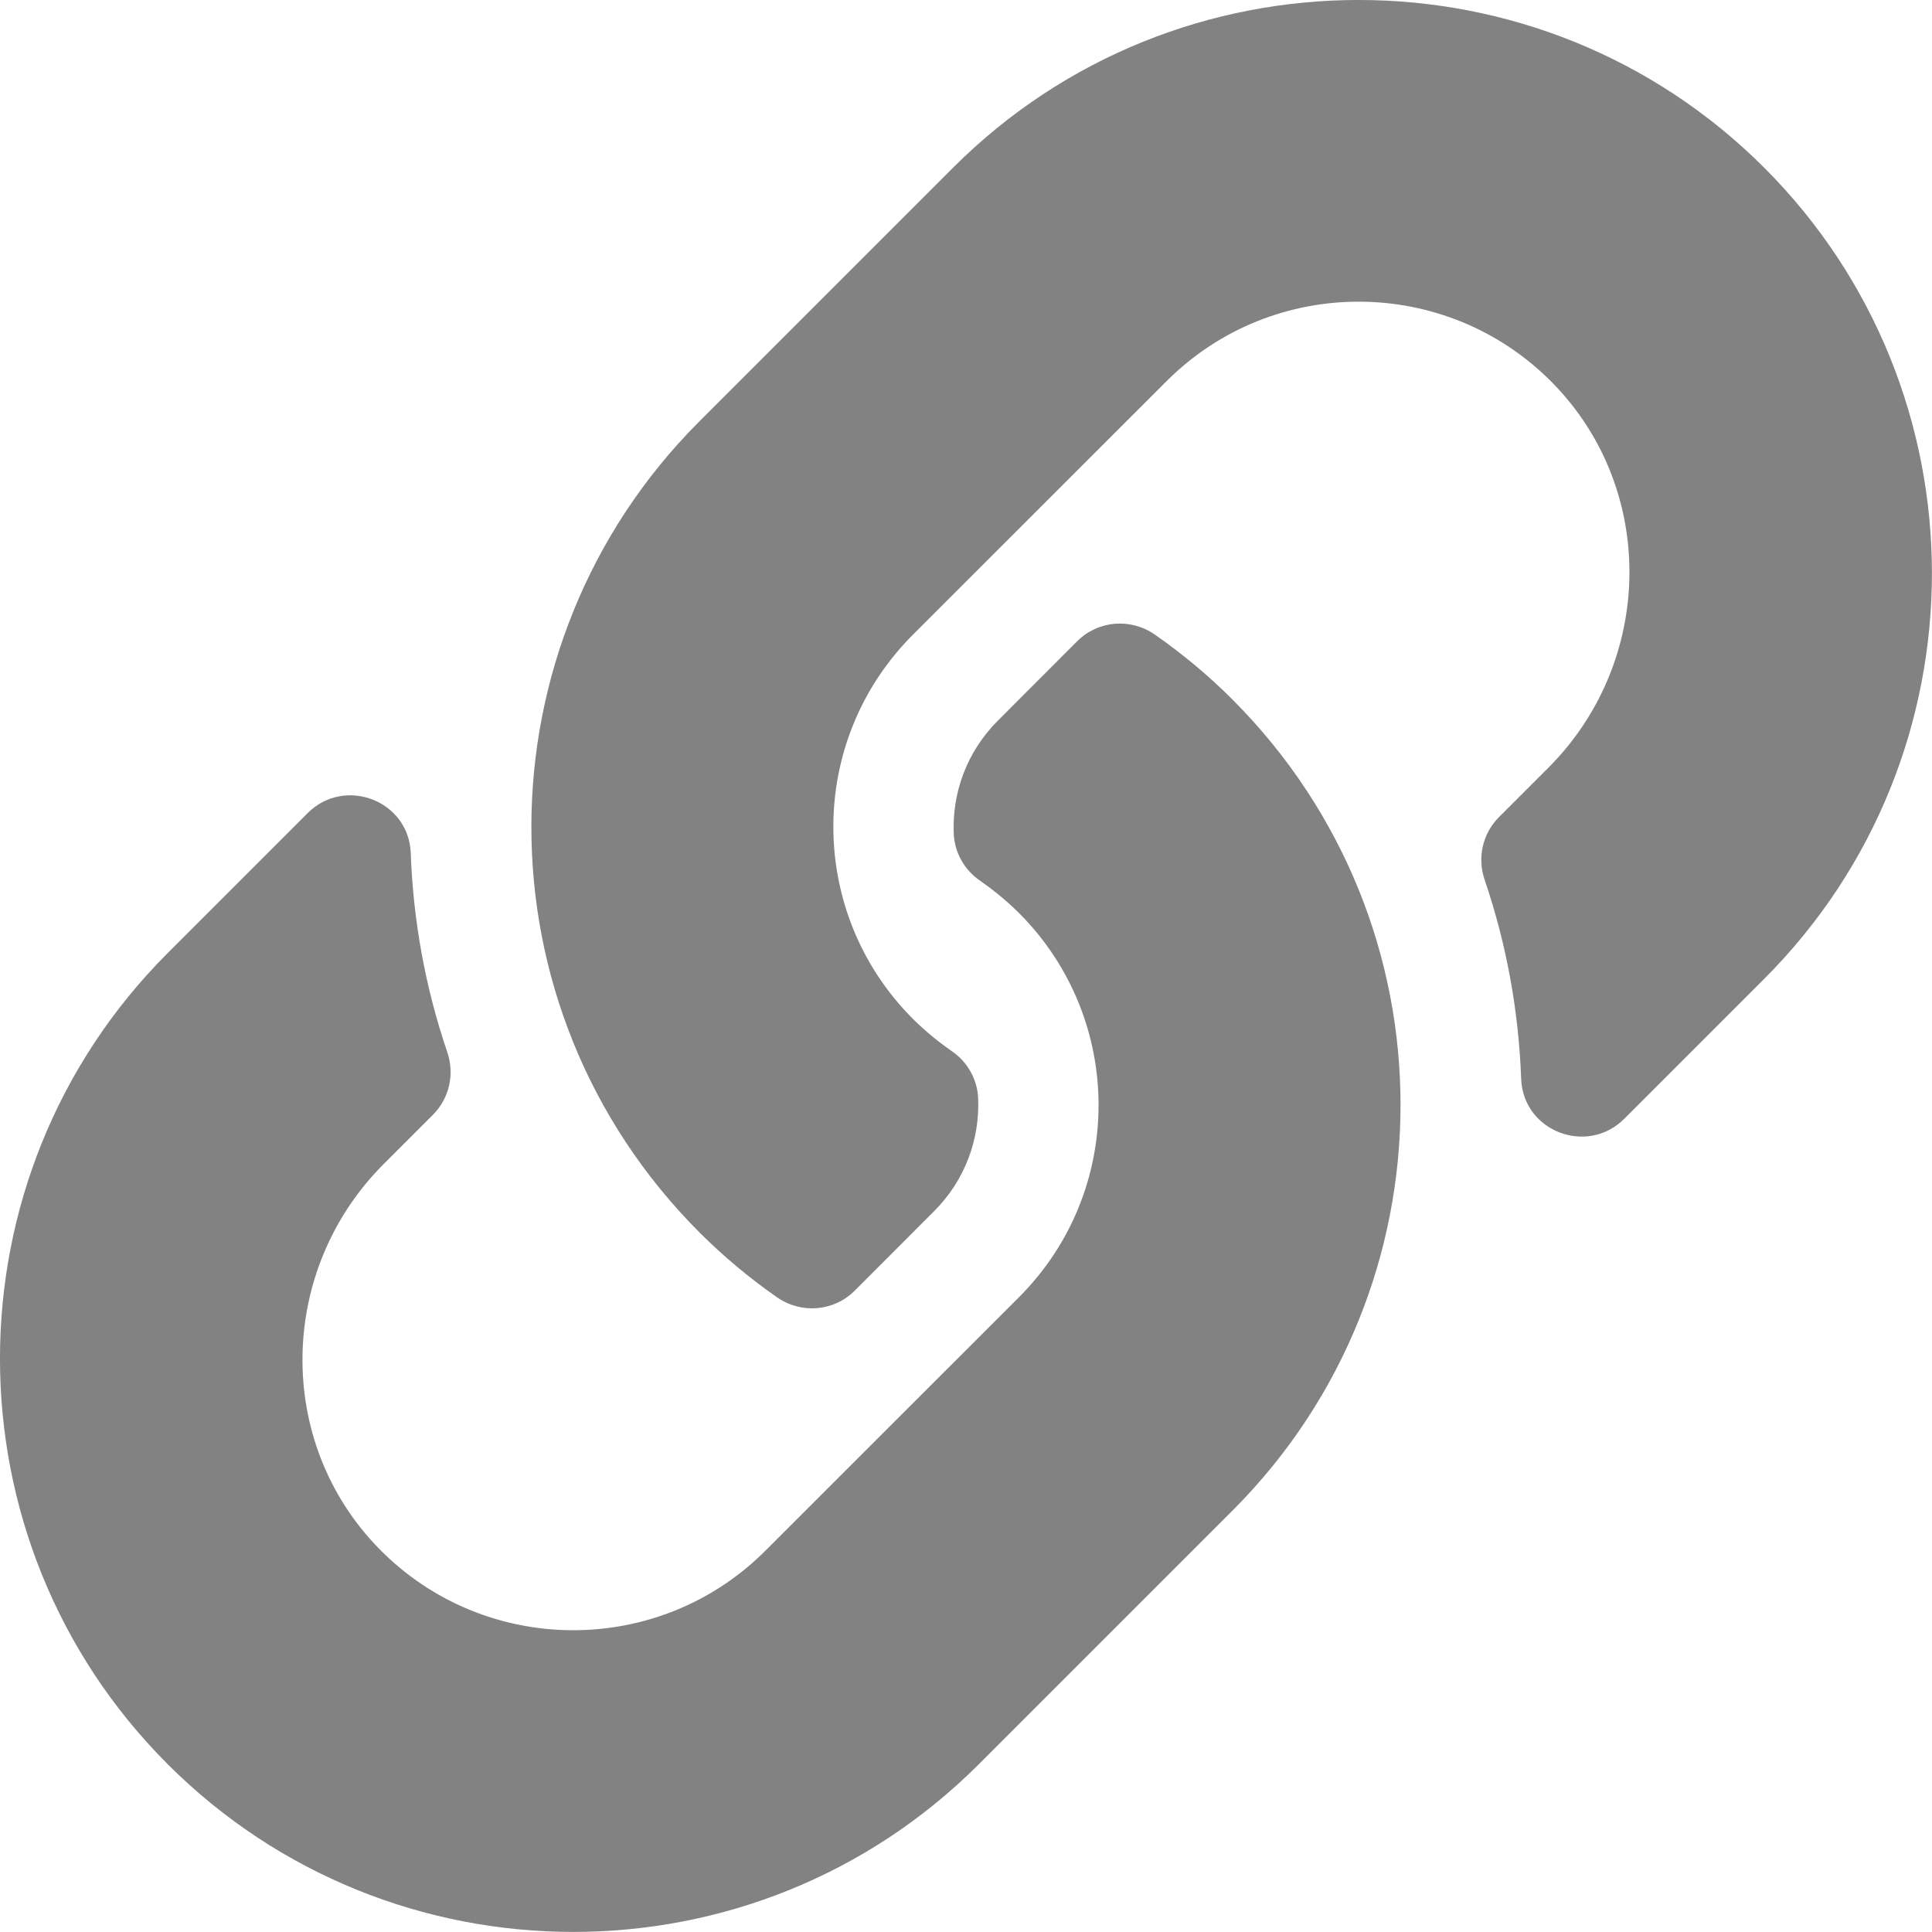 <svg width="20" height="20" viewBox="0 0 20 20" fill="none" xmlns="http://www.w3.org/2000/svg">
<g clip-path="url(#clip0)">
<path d="M12.758 7.241C15.092 9.578 15.06 13.323 12.772 15.624C12.768 15.629 12.762 15.634 12.758 15.638L10.133 18.263C7.818 20.578 4.051 20.578 1.736 18.263C-0.579 15.948 -0.579 12.181 1.736 9.866L3.185 8.417C3.57 8.033 4.232 8.288 4.252 8.831C4.277 9.523 4.401 10.219 4.63 10.891C4.708 11.118 4.652 11.37 4.482 11.54L3.971 12.051C2.876 13.146 2.842 14.928 3.926 16.034C5.021 17.15 6.82 17.157 7.923 16.053L10.548 13.429C11.649 12.328 11.645 10.548 10.548 9.451C10.403 9.307 10.258 9.195 10.144 9.116C10.064 9.061 9.997 8.988 9.95 8.902C9.903 8.817 9.876 8.722 9.873 8.624C9.857 8.211 10.004 7.786 10.33 7.46L11.152 6.637C11.368 6.422 11.706 6.395 11.956 6.57C12.243 6.77 12.511 6.994 12.758 7.241ZM18.263 1.736C15.948 -0.579 12.181 -0.579 9.866 1.736L7.241 4.361C7.237 4.366 7.231 4.371 7.227 4.375C4.939 6.676 4.907 10.421 7.241 12.758C7.488 13.005 7.756 13.229 8.043 13.429C8.293 13.604 8.631 13.577 8.847 13.362L9.669 12.539C9.995 12.213 10.142 11.788 10.126 11.375C10.123 11.277 10.096 11.182 10.049 11.097C10.002 11.011 9.935 10.938 9.855 10.883C9.741 10.804 9.596 10.692 9.451 10.548C8.354 9.451 8.35 7.671 9.451 6.57L12.076 3.946C13.179 2.842 14.978 2.849 16.073 3.965C17.157 5.071 17.123 6.854 16.028 7.948L15.517 8.459C15.347 8.629 15.291 8.881 15.369 9.108C15.598 9.78 15.722 10.476 15.747 11.168C15.767 11.711 16.429 11.966 16.814 11.582L18.263 10.133C20.578 7.818 20.578 4.051 18.263 1.736Z" fill="#828282"/>
</g>
<defs>
<clipPath id="clip0">
<rect width="20" height="20" fill="white"/>
</clipPath>
</defs>
</svg>
